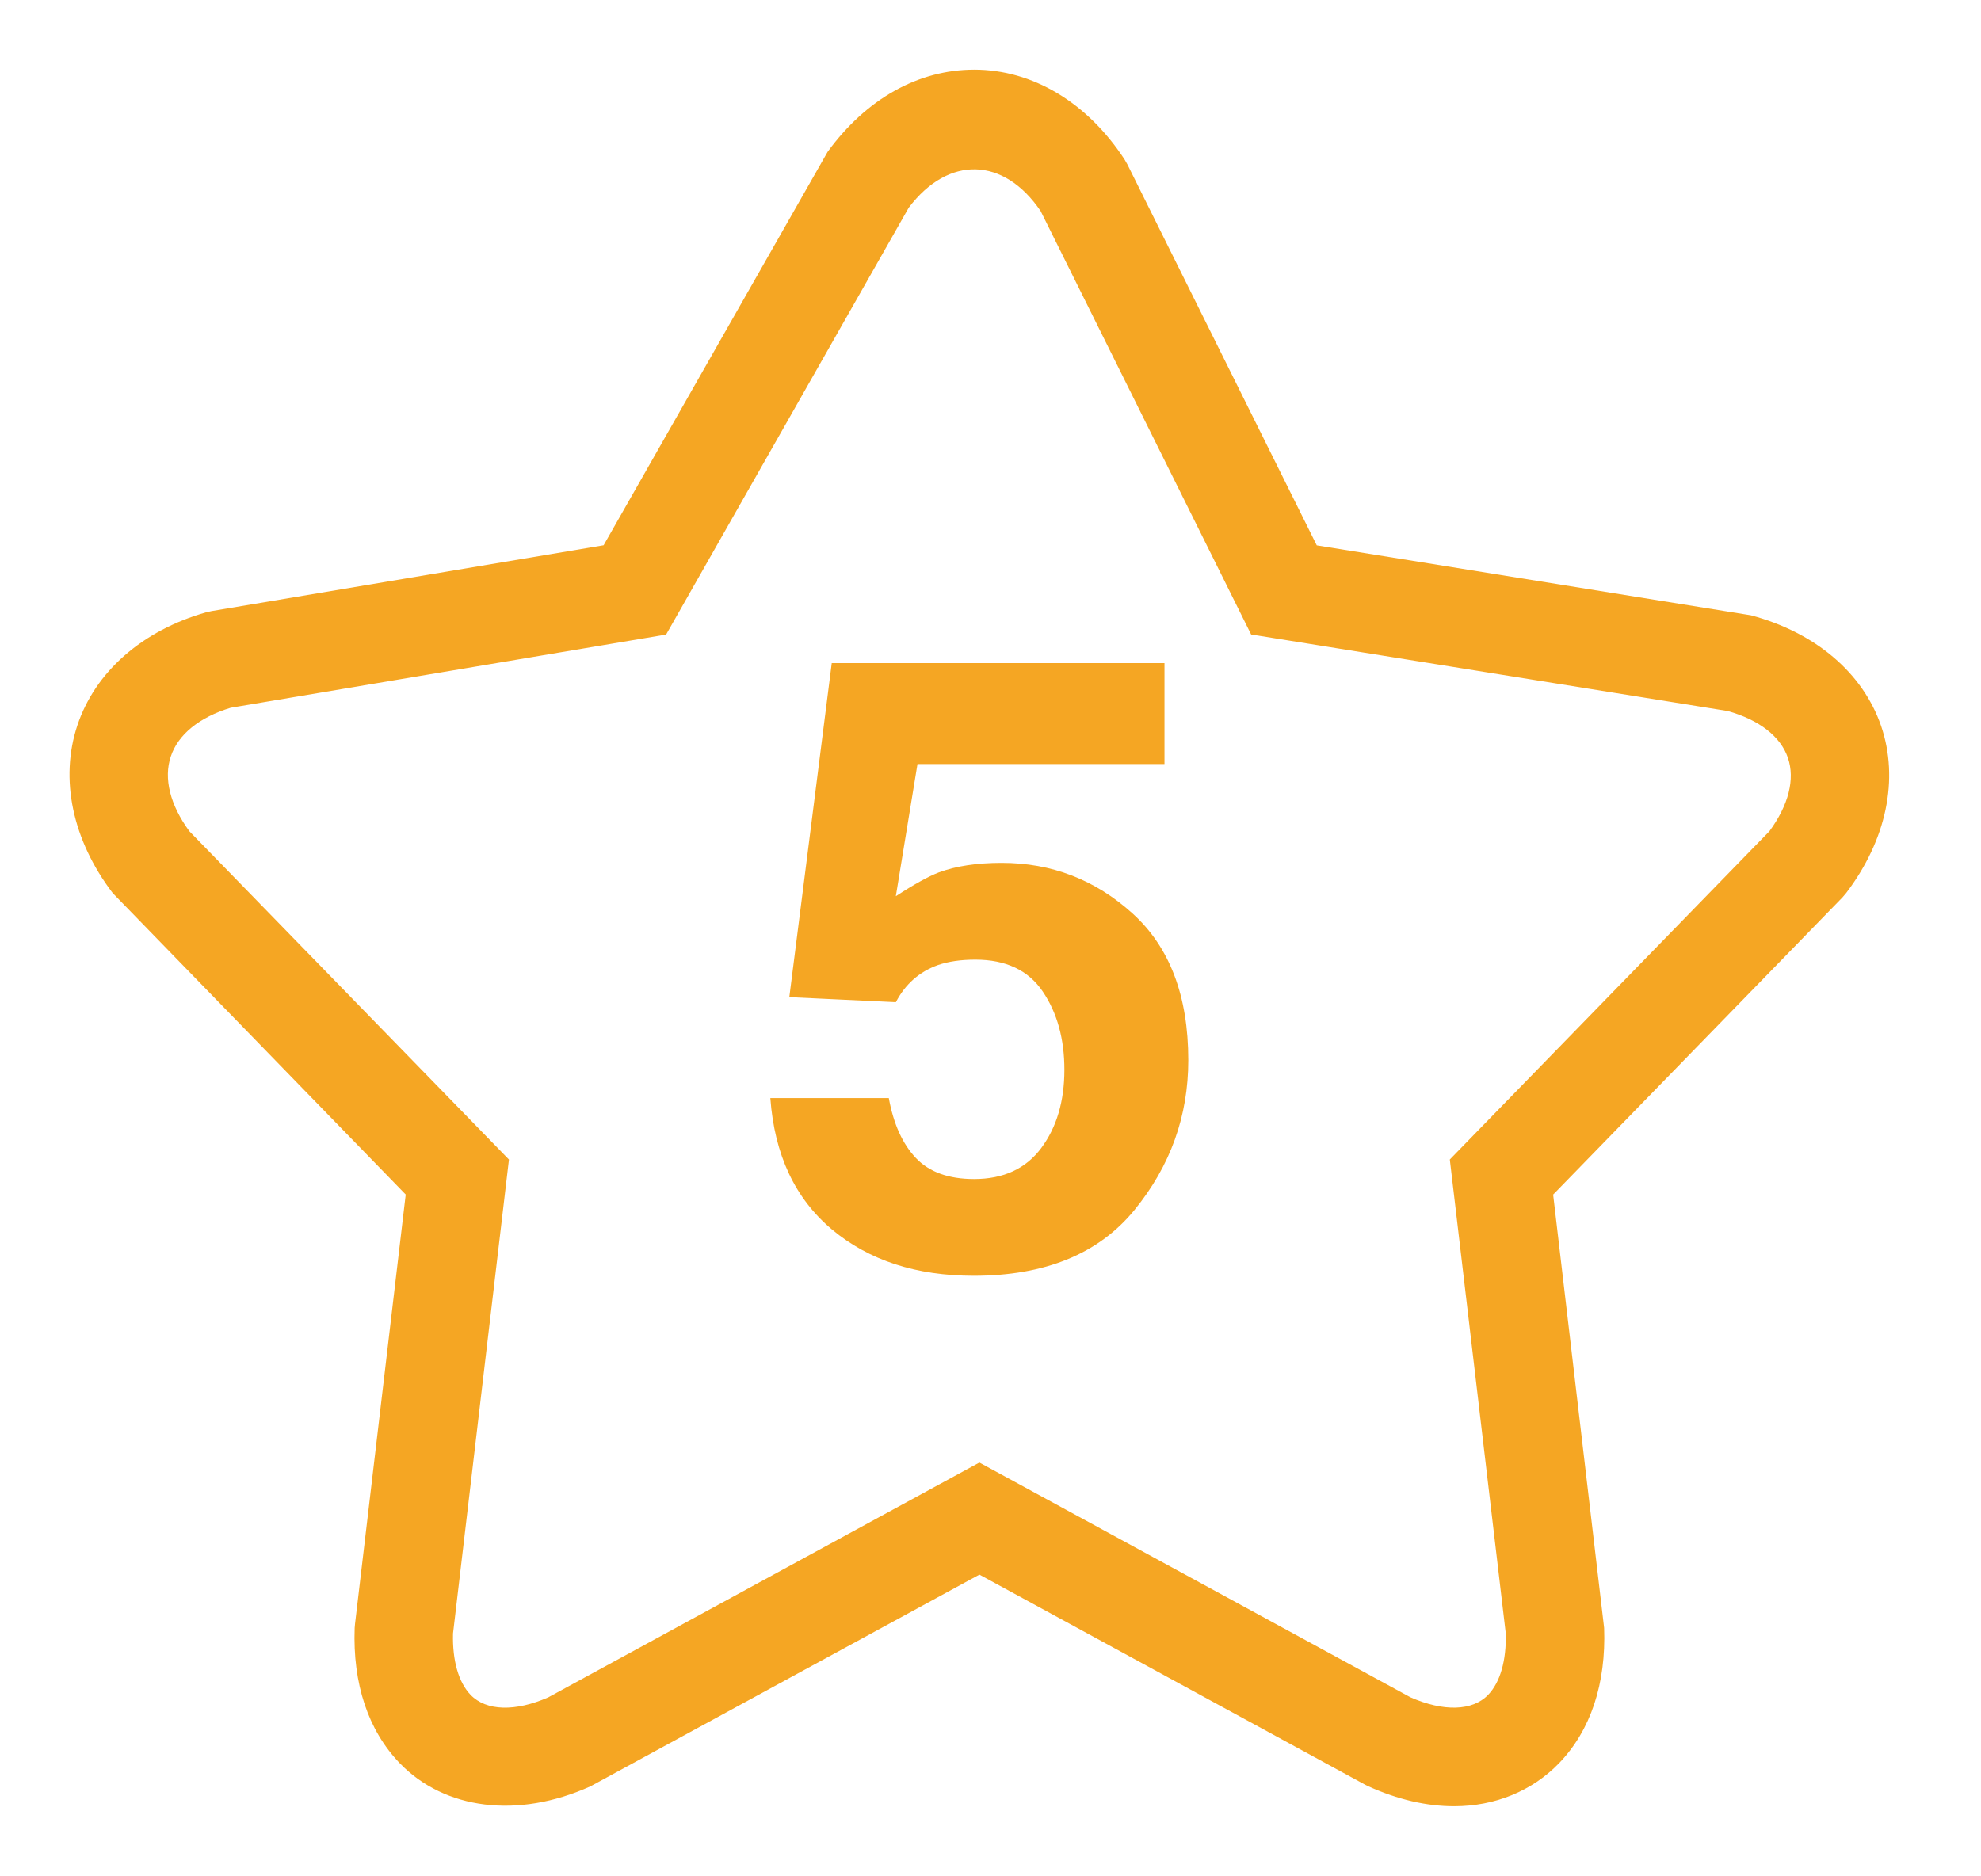 <?xml version="1.0" encoding="UTF-8"?>
<svg width="57px" height="54px" viewBox="0 0 57 54" version="1.1" xmlns="http://www.w3.org/2000/svg" xmlns:xlink="http://www.w3.org/1999/xlink">
    <!-- Generator: sketchtool 48.1 (47250) - http://www.bohemiancoding.com/sketch -->
    <title>7E12A03D-FB3E-4404-BF72-3D1F1220C8FE</title>
    <desc>Created with sketchtool.</desc>
    <defs></defs>
    <g id="1.3-List-Mobil-Baru-1.4.8-Filter" stroke="none" stroke-width="1" fill="none" fill-rule="evenodd" transform="translate(-290, -354)">
        <g id="Group-3" transform="translate(14, 327)" fill="#F5A623" fill-rule="nonzero">
            <g id="star-number-five" transform="translate(276, 27)">
                <path d="M50.381,17.708 L37.888,15.695 L32.44,4.734 L32.358,4.59 C31.284,2.946 29.708,2.004 28.033,2.004 C26.424,2.004 24.925,2.844 23.813,4.37 L17.368,15.692 L6.086,17.587 L5.931,17.622 C4.089,18.148 2.739,19.334 2.226,20.876 C1.713,22.418 2.083,24.176 3.242,25.701 L11.674,34.378 L10.215,46.737 L10.205,46.852 C10.146,48.457 10.594,49.801 11.5,50.742 C12.792,52.081 14.9,52.353 16.989,51.41 L28.181,45.317 L39.279,51.363 L39.374,51.41 C40.216,51.79 41.045,51.983 41.84,51.983 C43.018,51.983 44.09,51.542 44.861,50.742 C45.768,49.801 46.215,48.457 46.156,46.852 L44.689,34.38 L53.007,25.833 L53.12,25.701 C54.281,24.172 54.648,22.419 54.125,20.891 C53.601,19.364 52.235,18.204 50.381,17.708 Z M50.912,23.922 L41.716,33.37 L43.326,47.009 C43.345,47.789 43.167,48.415 42.819,48.776 C42.367,49.246 41.533,49.265 40.583,48.847 L28.18,42.091 L15.777,48.848 C14.828,49.265 13.994,49.246 13.541,48.778 C13.193,48.416 13.015,47.791 13.035,47.011 L14.644,33.371 L5.449,23.923 C4.893,23.164 4.703,22.402 4.914,21.771 C5.124,21.138 5.735,20.642 6.639,20.368 L19.166,18.263 L26.146,5.979 C27.285,4.469 28.882,4.509 29.943,6.075 L35.999,18.26 L49.715,20.463 C50.621,20.719 51.234,21.196 51.444,21.81 C51.654,22.422 51.464,23.17 50.912,23.922 Z" id="Shape"></path>
                <path d="M28.821,24.833 C28.11,24.833 27.507,24.924 27.011,25.108 C26.716,25.221 26.304,25.448 25.776,25.792 L26.399,21.988 L33.506,21.988 L33.506,19.084 L23.932,19.084 L22.711,28.697 L25.777,28.842 C26.049,28.322 26.452,27.966 26.987,27.774 C27.289,27.67 27.649,27.618 28.064,27.618 C28.942,27.618 29.589,27.923 30.004,28.536 C30.418,29.148 30.626,29.898 30.626,30.787 C30.626,31.69 30.405,32.441 29.962,33.037 C29.52,33.633 28.875,33.932 28.028,33.932 C27.295,33.932 26.735,33.73 26.352,33.326 C25.969,32.921 25.709,32.347 25.574,31.603 L22.165,31.603 C22.285,33.234 22.876,34.494 23.939,35.384 C25.003,36.273 26.362,36.716 28.016,36.716 C30.07,36.716 31.612,36.085 32.645,34.82 C33.675,33.556 34.191,32.119 34.191,30.512 C34.191,28.663 33.655,27.254 32.584,26.286 C31.514,25.318 30.26,24.833 28.821,24.833 Z" id="Shape"></path>
            </g>
        </g>
    </g>
</svg>